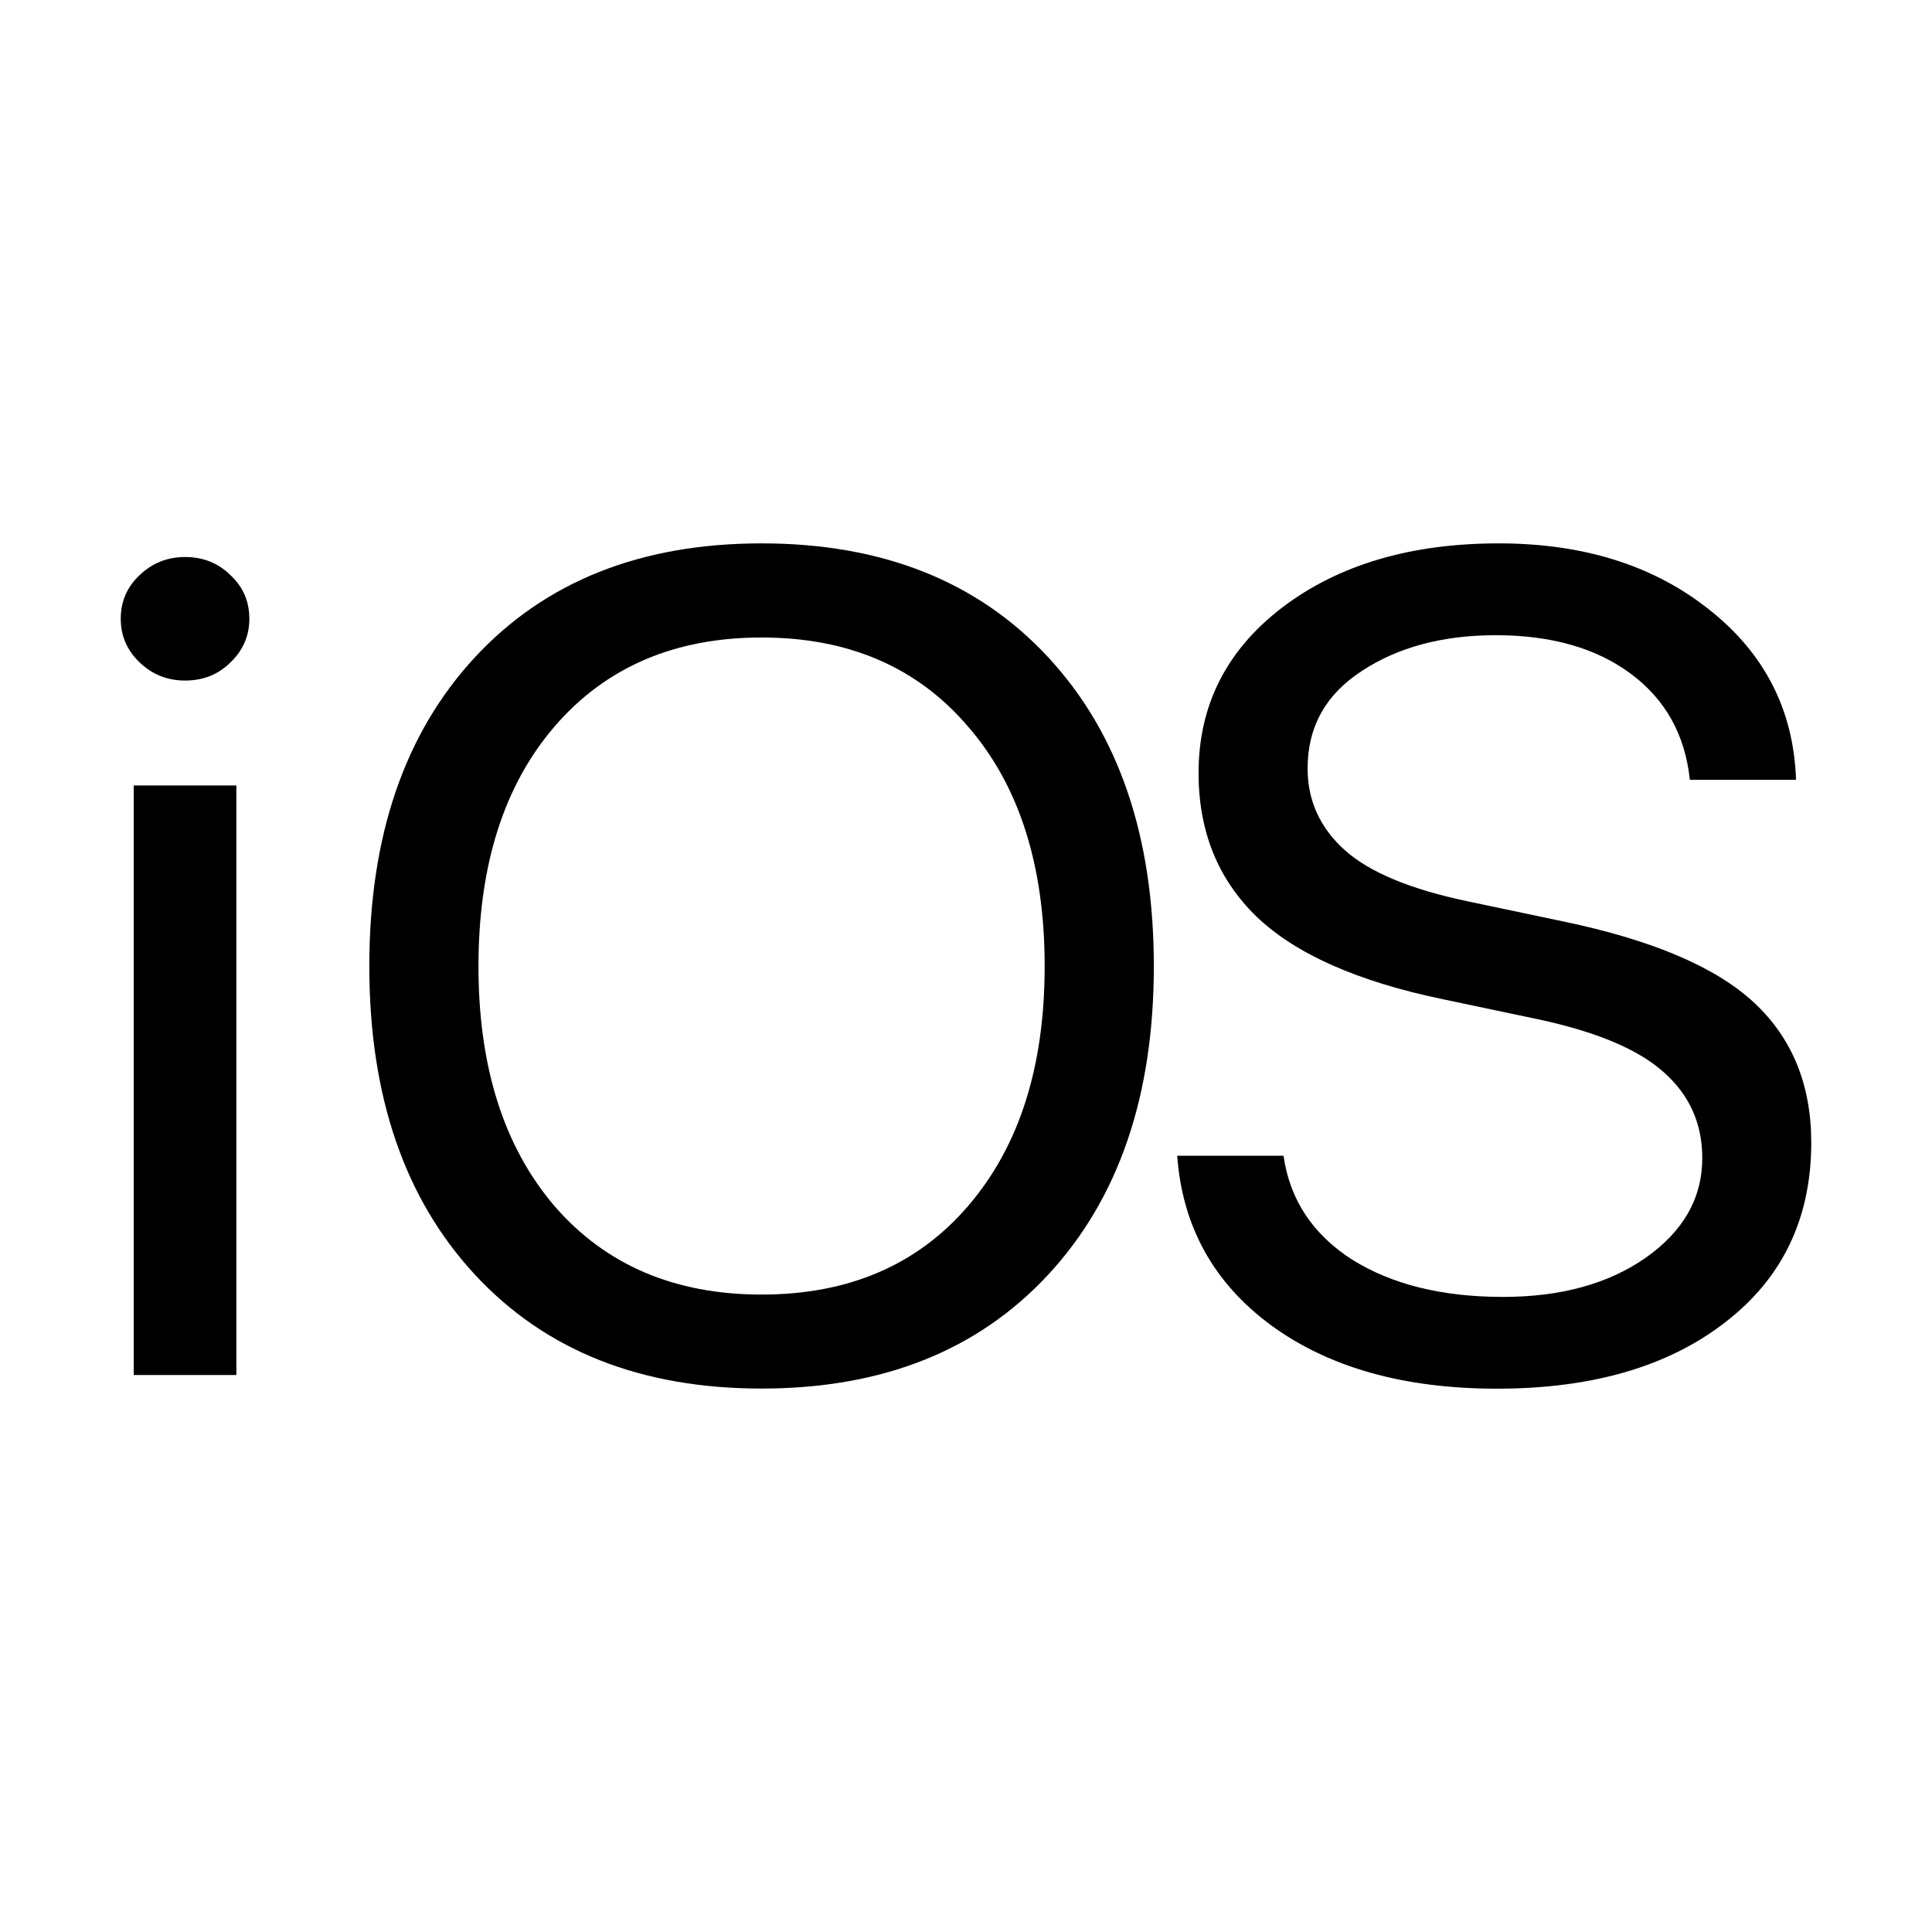 <!-- Generated by IcoMoon.io -->
<svg version="1.1" xmlns="http://www.w3.org/2000/svg" width="32" height="32" viewBox="0 0 32 32">
<title>ios</title>
<path d="M2.215 22.775h1.7v-9.765h-1.7c0 0 0 0.329 0 0.986s0 1.471 0 2.441c0 0.97 0 1.941 0 2.911s0 1.784 0 2.441c0 0.657 0 0.986 0 0.986zM3.065 11.272c0.3 0 0.55-0.1 0.752-0.3 0.208-0.2 0.313-0.441 0.313-0.723 0-0.288-0.104-0.529-0.313-0.723-0.202-0.2-0.453-0.3-0.752-0.3-0.293 0-0.544 0.1-0.752 0.3-0.208 0.194-0.313 0.435-0.313 0.723 0 0.282 0.104 0.523 0.313 0.723s0.459 0.3 0.752 0.3z"></path>
<path d="M12.614 9c-1.999 0-3.582 0.629-4.748 1.887s-1.749 2.964-1.749 5.117c0 2.147 0.583 3.85 1.749 5.108s2.748 1.887 4.748 1.887c1.999 0 3.582-0.629 4.748-1.887s1.749-2.961 1.749-5.108c0-2.153-0.583-3.859-1.749-5.117s-2.748-1.887-4.748-1.887zM12.614 10.559c1.439 0 2.579 0.491 3.419 1.474 0.847 0.976 1.27 2.3 1.27 3.972 0 1.665-0.423 2.989-1.27 3.972-0.84 0.977-1.98 1.465-3.419 1.465s-2.582-0.488-3.429-1.465c-0.84-0.983-1.26-2.307-1.26-3.972 0-1.671 0.42-2.995 1.26-3.972 0.847-0.983 1.99-1.474 3.429-1.474z"></path>
<path d="M19.498 19.141c0.085 1.171 0.602 2.107 1.553 2.808 0.957 0.701 2.205 1.052 3.742 1.052 1.576 0 2.836-0.366 3.781-1.099 0.951-0.732 1.426-1.725 1.426-2.977 0-0.958-0.316-1.731-0.948-2.319s-1.684-1.036-3.155-1.343l-1.563-0.329c-0.964-0.2-1.651-0.485-2.061-0.854s-0.615-0.82-0.615-1.352c0-0.689 0.3-1.227 0.899-1.615 0.599-0.394 1.338-0.592 2.218-0.592 0.918 0 1.664 0.213 2.237 0.639s0.899 1.011 0.977 1.756h1.759c-0.039-1.152-0.518-2.091-1.436-2.817-0.918-0.732-2.081-1.099-3.488-1.099-1.459 0-2.654 0.354-3.585 1.061-0.925 0.707-1.387 1.621-1.387 2.742 0 0.964 0.319 1.756 0.957 2.376 0.645 0.62 1.674 1.077 3.087 1.371l1.563 0.329c0.977 0.207 1.677 0.501 2.101 0.883 0.423 0.375 0.635 0.848 0.635 1.418 0 0.663-0.313 1.214-0.938 1.653-0.619 0.432-1.407 0.648-2.364 0.648-1.009 0-1.843-0.207-2.501-0.62-0.651-0.419-1.029-0.992-1.133-1.718 0 0-0.088 0-0.264 0s-0.381 0-0.616 0c-0.235 0-0.44 0-0.616 0s-0.264 0-0.264 0z"></path>
</svg>
